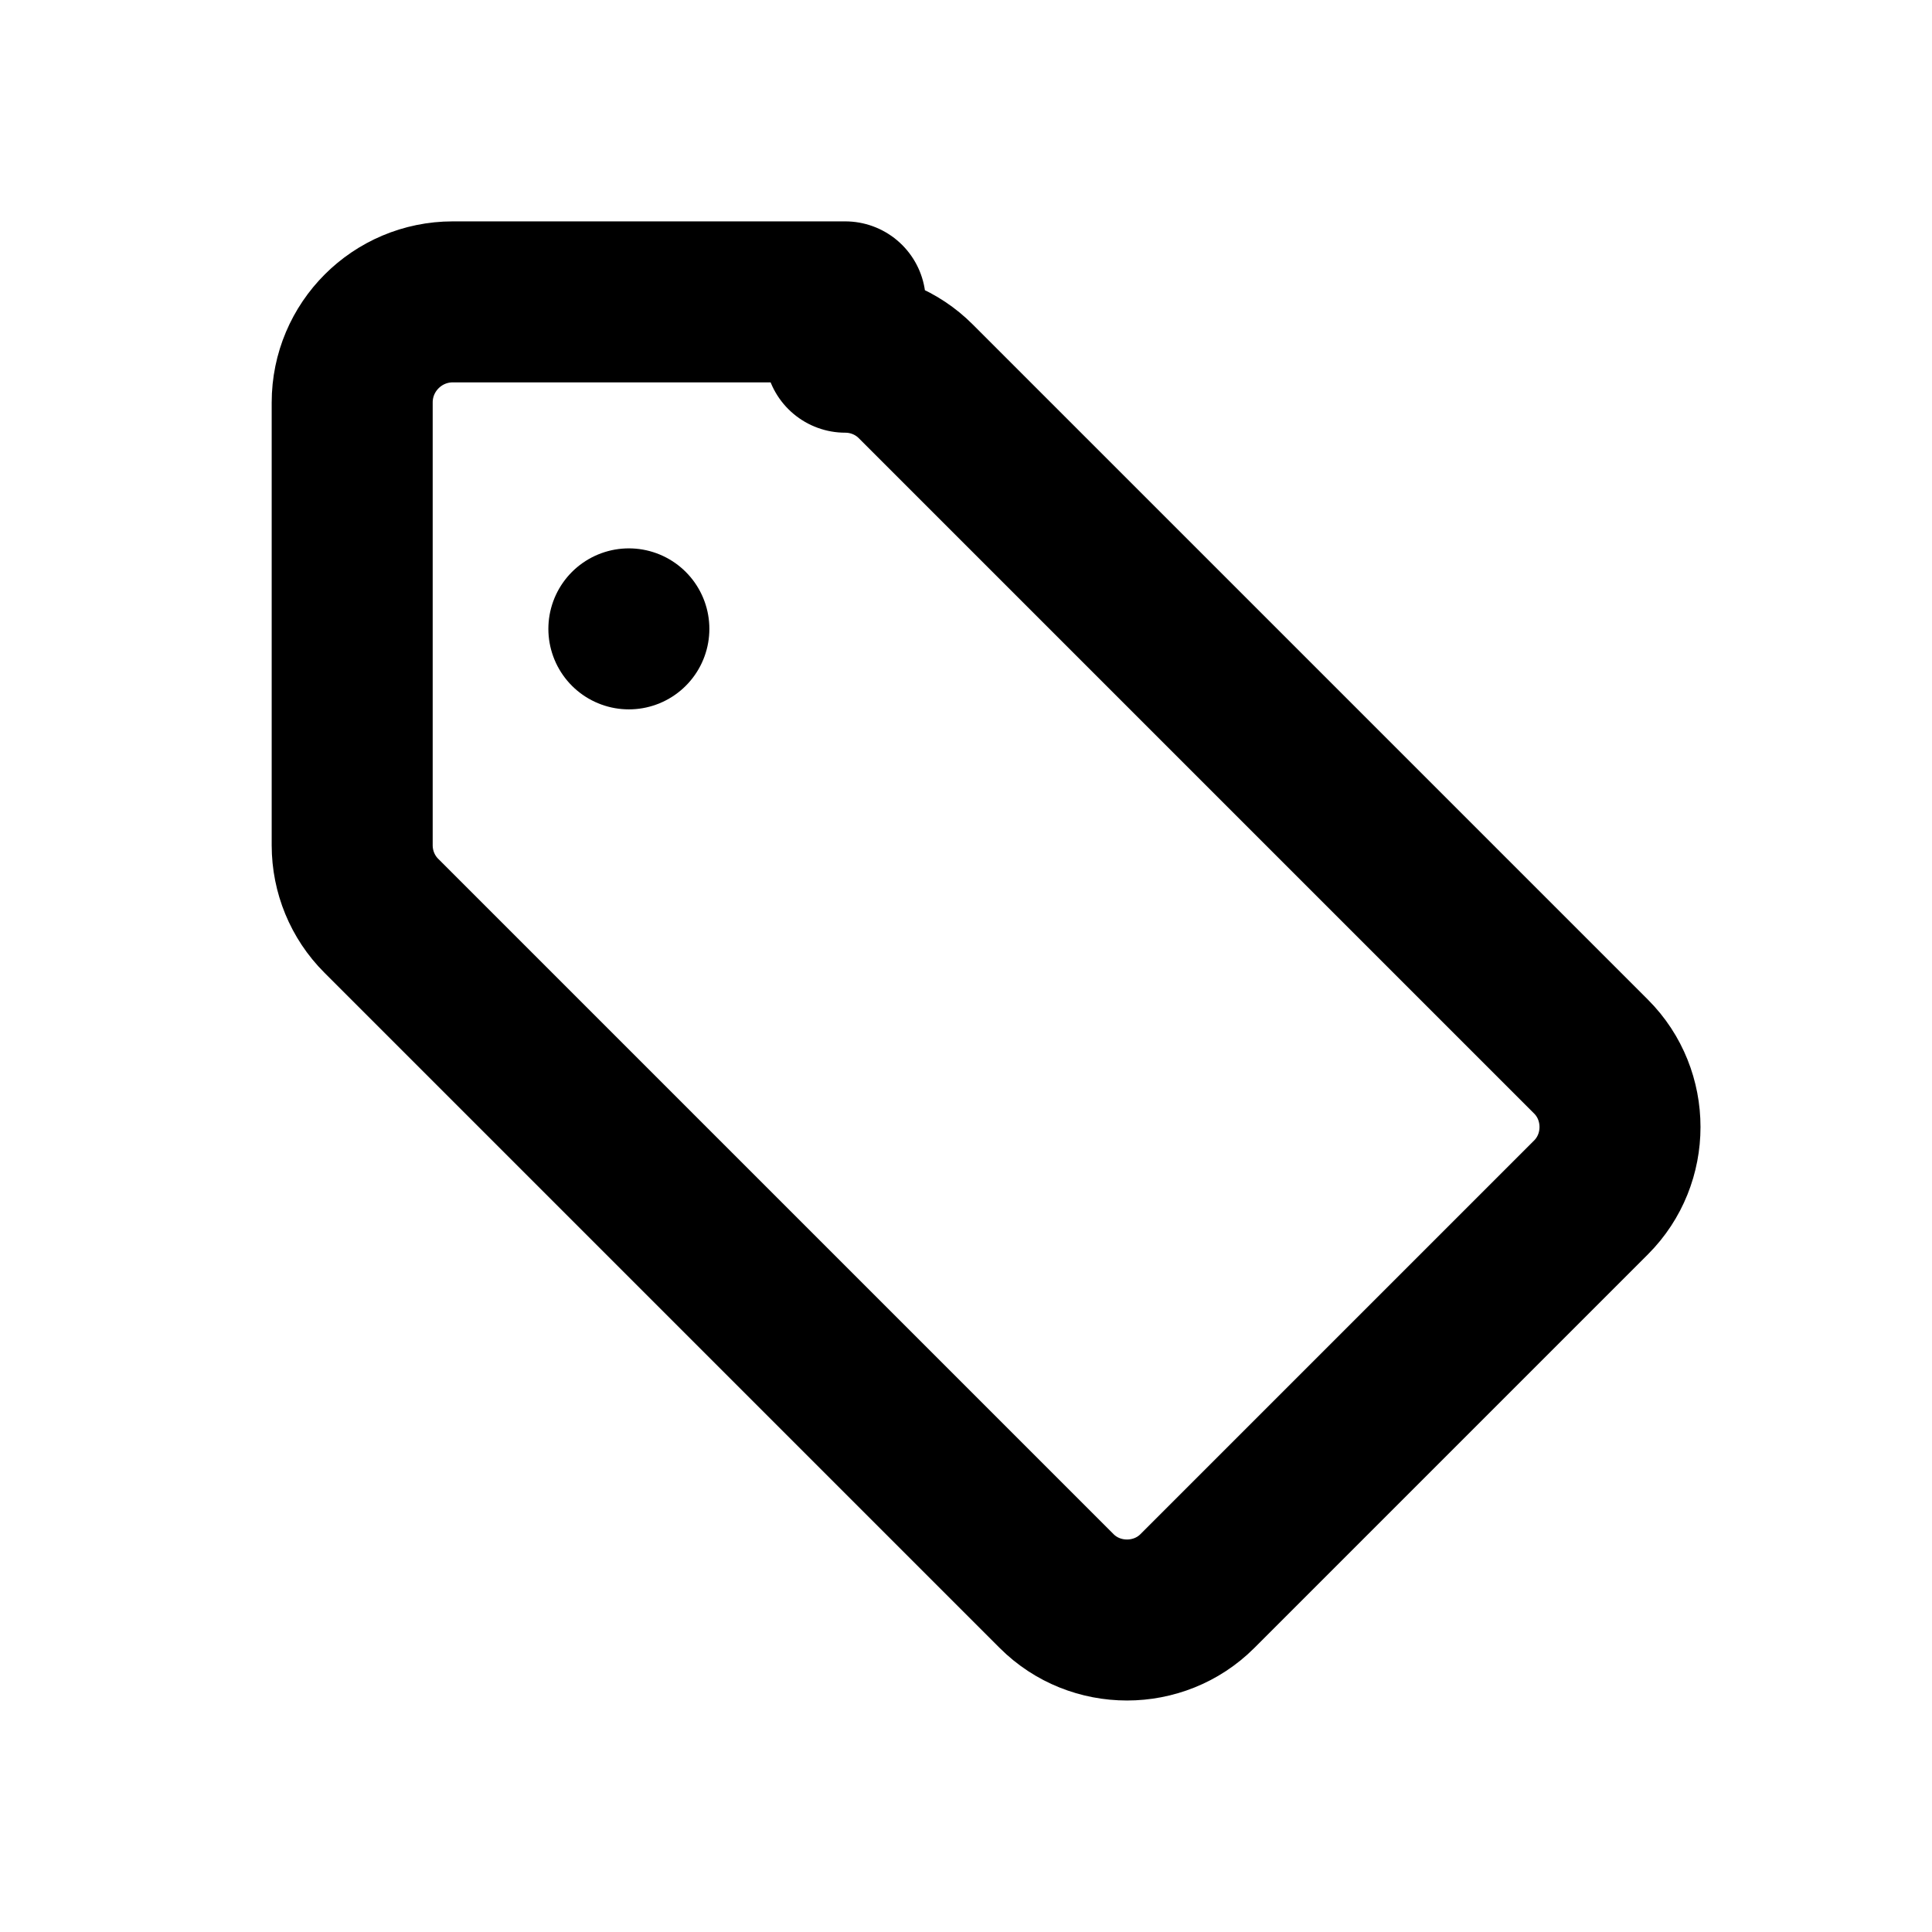 <svg width="24" height="24" viewBox="0 0 24 24" fill="none" xmlns="http://www.w3.org/2000/svg">
  <path d="M10.5 3.75H5.625C4.935 3.75 4.375 4.31 4.375 5V10.5C4.375 10.829 4.505 11.144 4.735 11.374L13.126 19.765C13.605 20.244 14.395 20.244 14.874 19.765L19.765 14.874C20.244 14.395 20.244 13.605 19.765 13.126L11.374 4.735C11.144 4.505 10.829 4.375 10.5 4.375V3.75Z" stroke="currentColor" stroke-width="2" stroke-linecap="round" stroke-linejoin="round"/>
  <path d="M7.812 7.812C7.812 7.812 7.812 7.812 7.812 7.812C7.812 7.812 7.812 7.812 7.812 7.812C7.812 7.812 7.812 7.812 7.812 7.812C7.812 7.812 7.812 7.812 7.812 7.812" stroke="currentColor" stroke-width="2" stroke-linecap="round" stroke-linejoin="round"/>
</svg> 